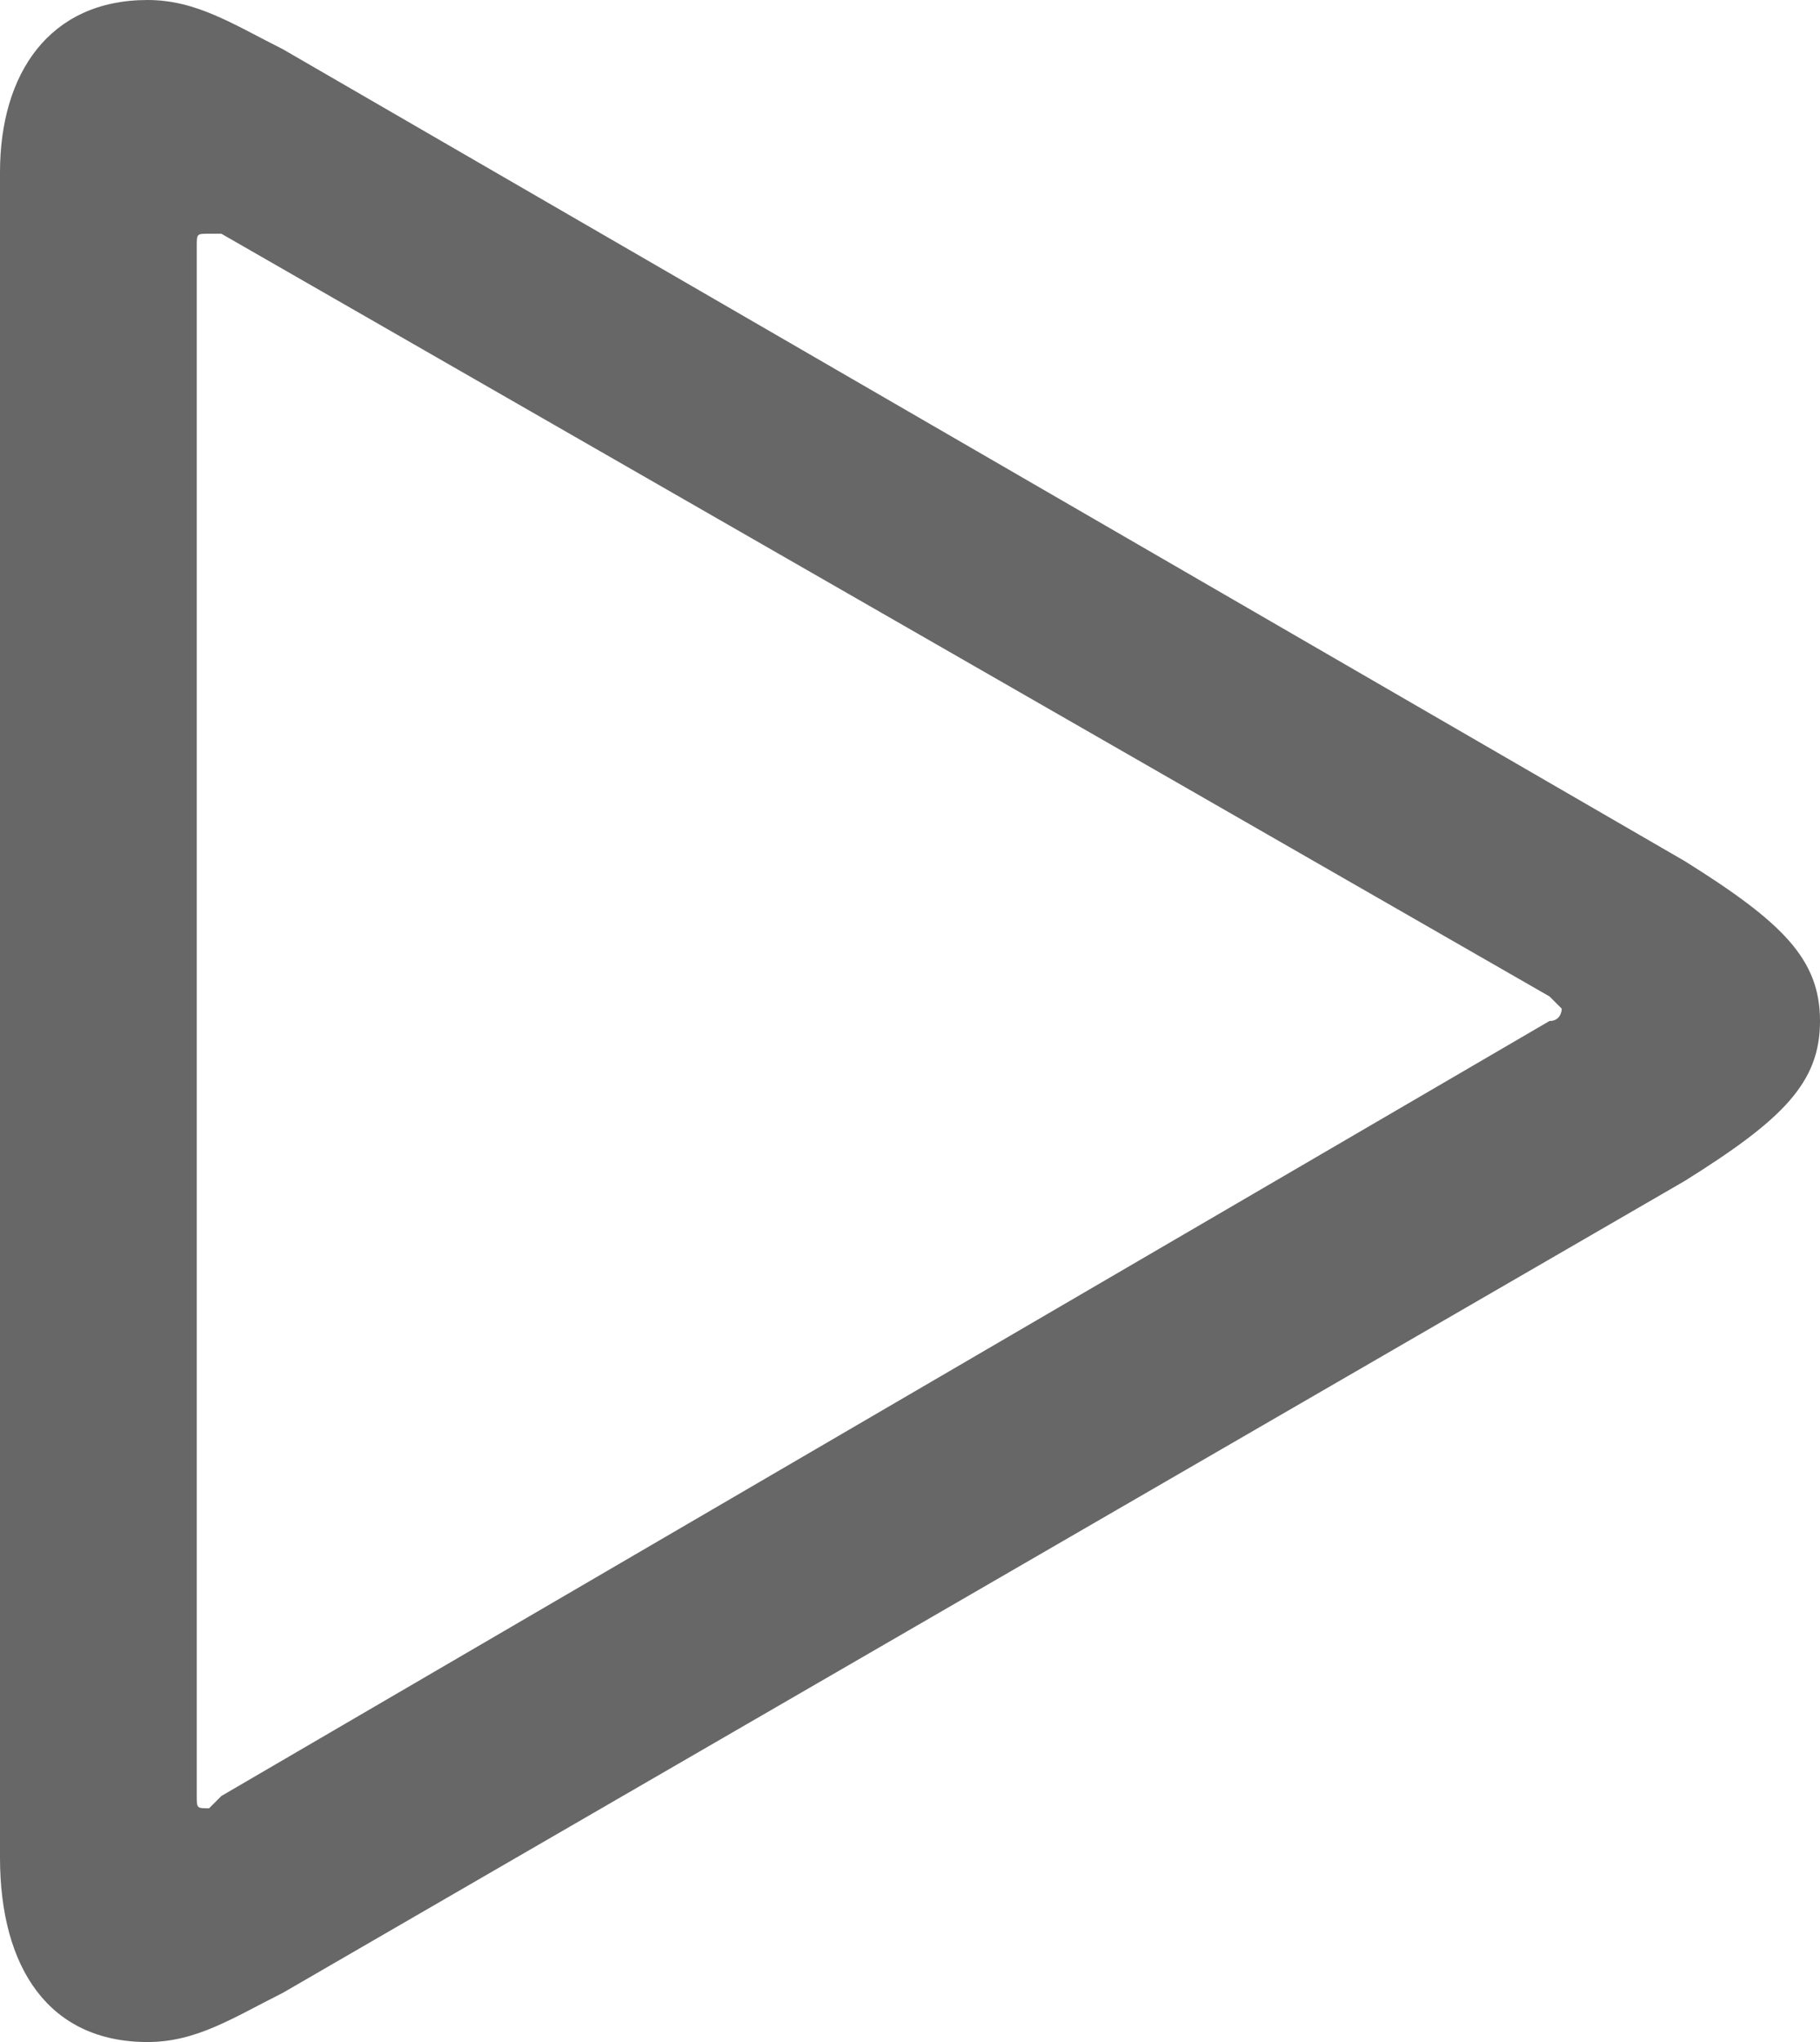 <?xml version="1.0" encoding="utf-8"?>
<!-- Generator: Adobe Illustrator 25.3.1, SVG Export Plug-In . SVG Version: 6.00 Build 0)  -->
<svg version="1.1" id="图层_1" xmlns="http://www.w3.org/2000/svg" xmlns:xlink="http://www.w3.org/1999/xlink" x="0px" y="0px"
	 viewBox="0 0 14.8 16.6" style="enable-background:new 0 0 14.8 16.6;" xml:space="preserve">
<style type="text/css">
	.st0{fill:#4D4D4D;fill-opacity:0;}
	.st1{fill:#4D4D4D;fill-opacity:0.85;}
</style>
<g>
	<rect class="st0" width="14.8" height="16.6"/>
	<path class="st1" d="M1.2,16.6c0.4,0,0.7-0.2,1.1-0.4l11.4-6.6c0.8-0.5,1.1-0.8,1.1-1.3S14.5,7.5,13.7,7L2.3,0.4
		C1.9,0.2,1.6,0,1.2,0C0.4,0,0,0.6,0,1.4v13.7C0,16,0.4,16.6,1.2,16.6z M1.7,14.7c-0.1,0-0.1,0-0.1-0.1V2c0-0.1,0-0.1,0.1-0.1
		c0,0,0.1,0,0.1,0l10.8,6.2c0,0,0.1,0.1,0.1,0.1s0,0.1-0.1,0.1L1.8,14.6C1.7,14.7,1.7,14.7,1.7,14.7z"/>
</g>
</svg>
